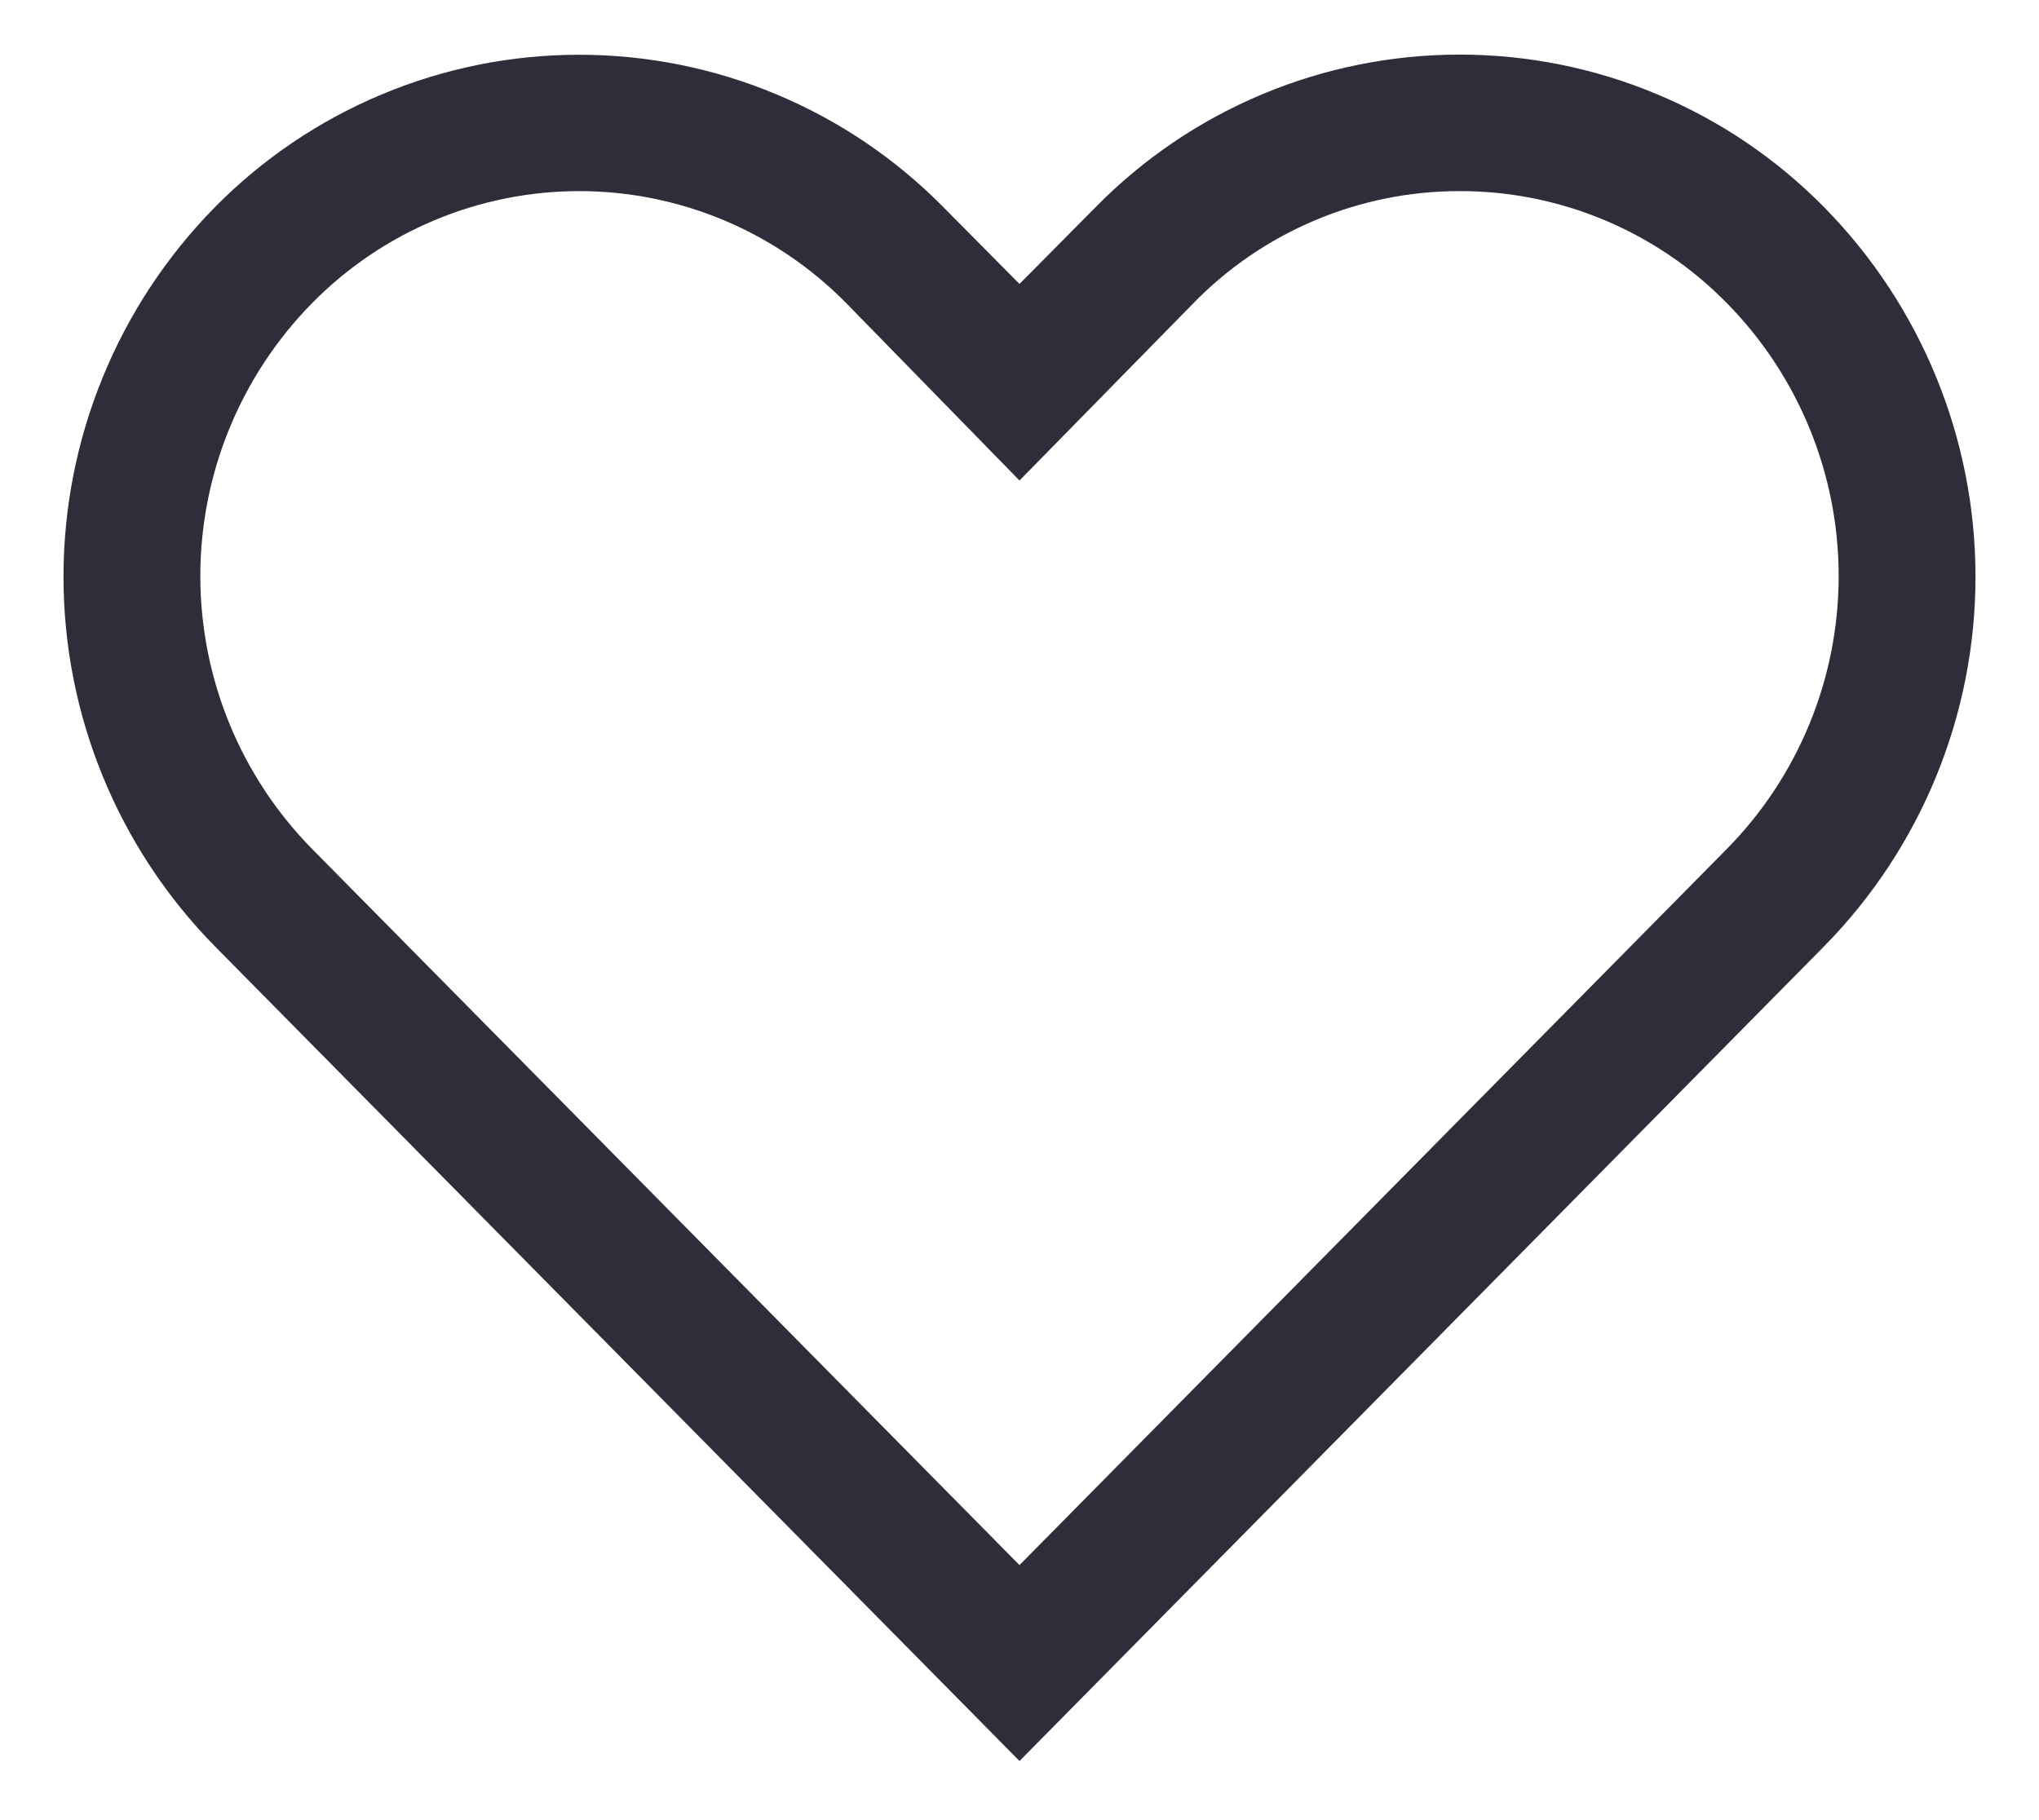 <svg width="28" height="25" viewBox="0 0 28 25" fill="none" xmlns="http://www.w3.org/2000/svg">
<path d="M20.047 2.625C20.729 2.624 21.405 2.76 22.035 3.024C22.664 3.288 23.235 3.675 23.712 4.162C24.697 5.162 25.249 6.509 25.249 7.912C25.249 9.316 24.697 10.663 23.712 11.662L14 21.497L4.287 11.662C3.303 10.663 2.751 9.316 2.751 7.912C2.751 6.509 3.303 5.162 4.287 4.162C4.766 3.676 5.336 3.289 5.966 3.025C6.595 2.761 7.271 2.625 7.953 2.625C8.636 2.625 9.311 2.761 9.941 3.025C10.57 3.289 11.14 3.676 11.619 4.162L14 6.6L16.372 4.181C16.848 3.688 17.419 3.296 18.051 3.029C18.682 2.761 19.361 2.624 20.047 2.625ZM20.047 0.75C19.115 0.749 18.192 0.935 17.332 1.295C16.472 1.656 15.693 2.184 15.041 2.85L14 3.9L12.959 2.85C12.306 2.186 11.527 1.658 10.667 1.298C9.808 0.937 8.885 0.752 7.953 0.752C7.021 0.752 6.099 0.937 5.239 1.298C4.38 1.658 3.6 2.186 2.947 2.85C1.617 4.203 0.872 6.025 0.872 7.922C0.872 9.819 1.617 11.64 2.947 12.994L14 24.188L25.053 12.994C26.383 11.64 27.128 9.819 27.128 7.922C27.128 6.025 26.383 4.203 25.053 2.85C24.4 2.185 23.621 1.657 22.761 1.297C21.902 0.936 20.979 0.75 20.047 0.75Z" fill="#2E2E3B"/>
</svg>
